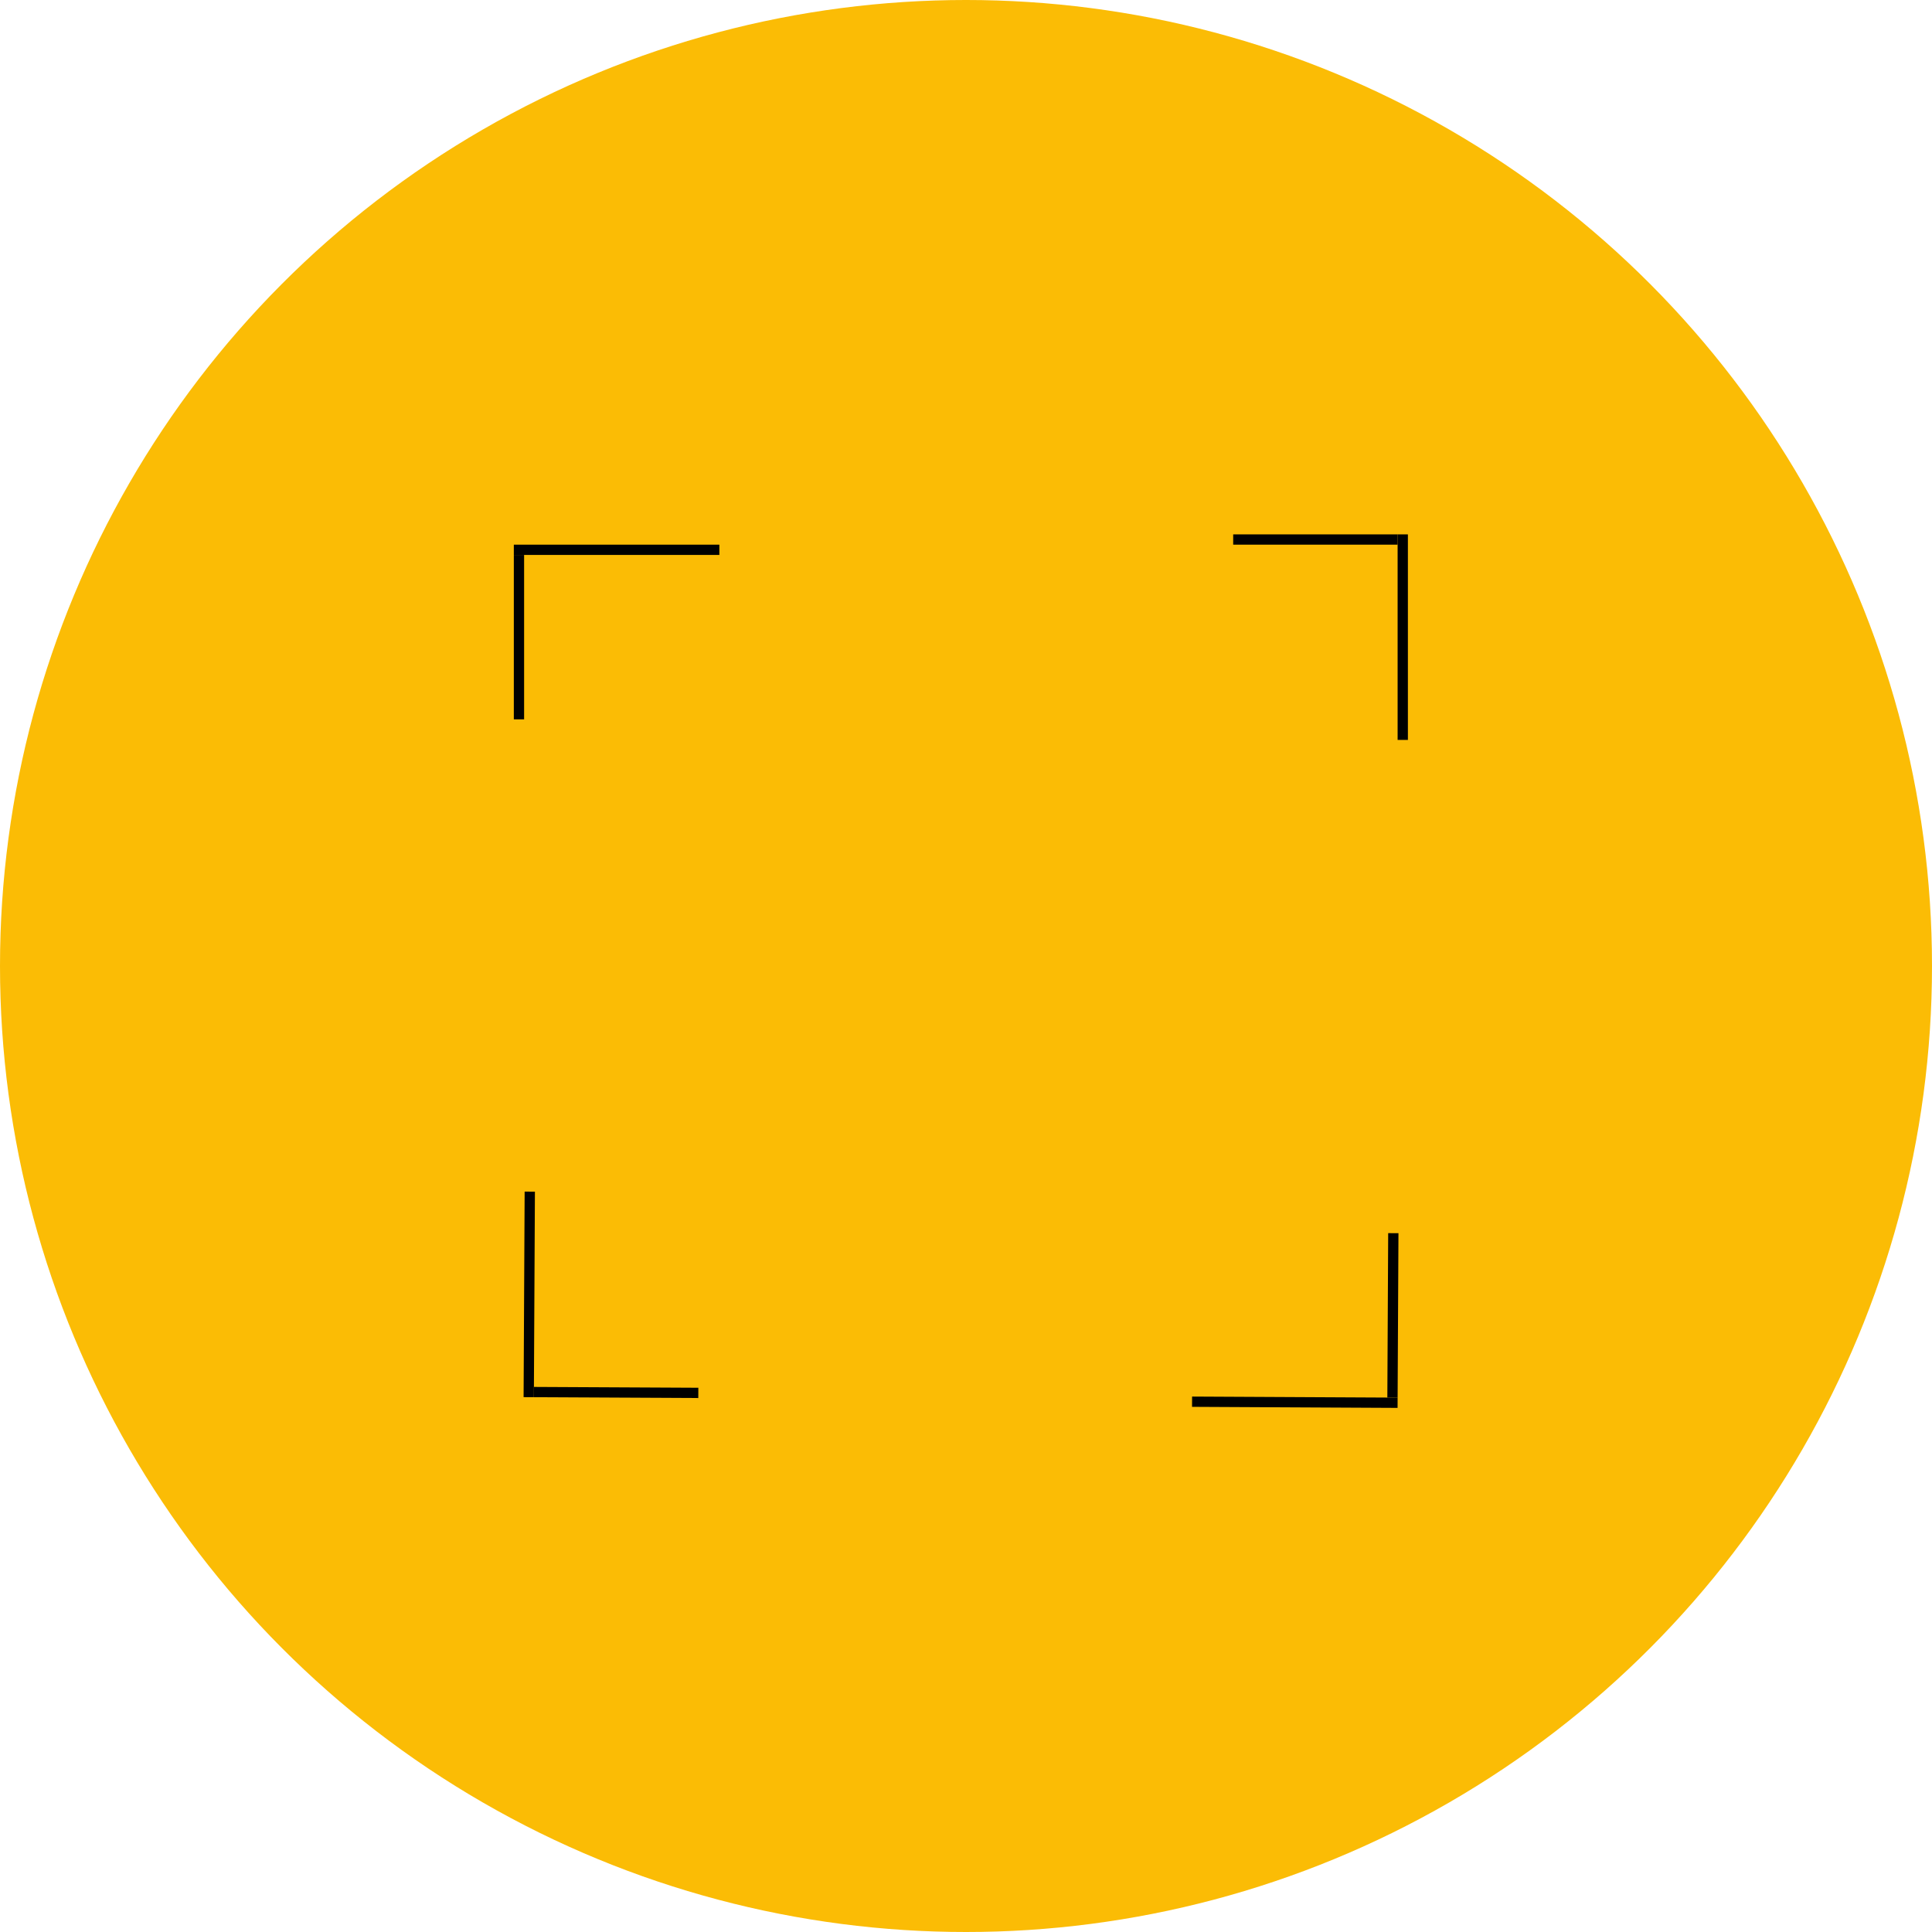 <svg width="94" height="94" viewBox="0 0 94 94" fill="none" xmlns="http://www.w3.org/2000/svg">
<circle cx="47" cy="47" r="47" fill="#FBBC05"/>
<line x1="25.25" y1="27" x2="25.25" y2="35" stroke="black" stroke-width="0.5"/>
<line x1="25.976" y1="67.73" x2="33.976" y2="67.77" stroke="black" stroke-width="0.5"/>
<line x1="67.75" y1="67.999" x2="67.791" y2="59.999" stroke="black" stroke-width="0.5"/>
<line x1="68" y1="26.25" x2="60" y2="26.25" stroke="black" stroke-width="0.5"/>
<line x1="25" y1="26.75" x2="35" y2="26.75" stroke="black" stroke-width="0.5"/>
<line x1="25.725" y1="67.978" x2="25.776" y2="57.978" stroke="black" stroke-width="0.5"/>
<line x1="67.999" y1="68.25" x2="57.999" y2="68.199" stroke="black" stroke-width="0.5"/>
<line x1="68.25" y1="26" x2="68.25" y2="36" stroke="black" stroke-width="0.5"/>
</svg>
